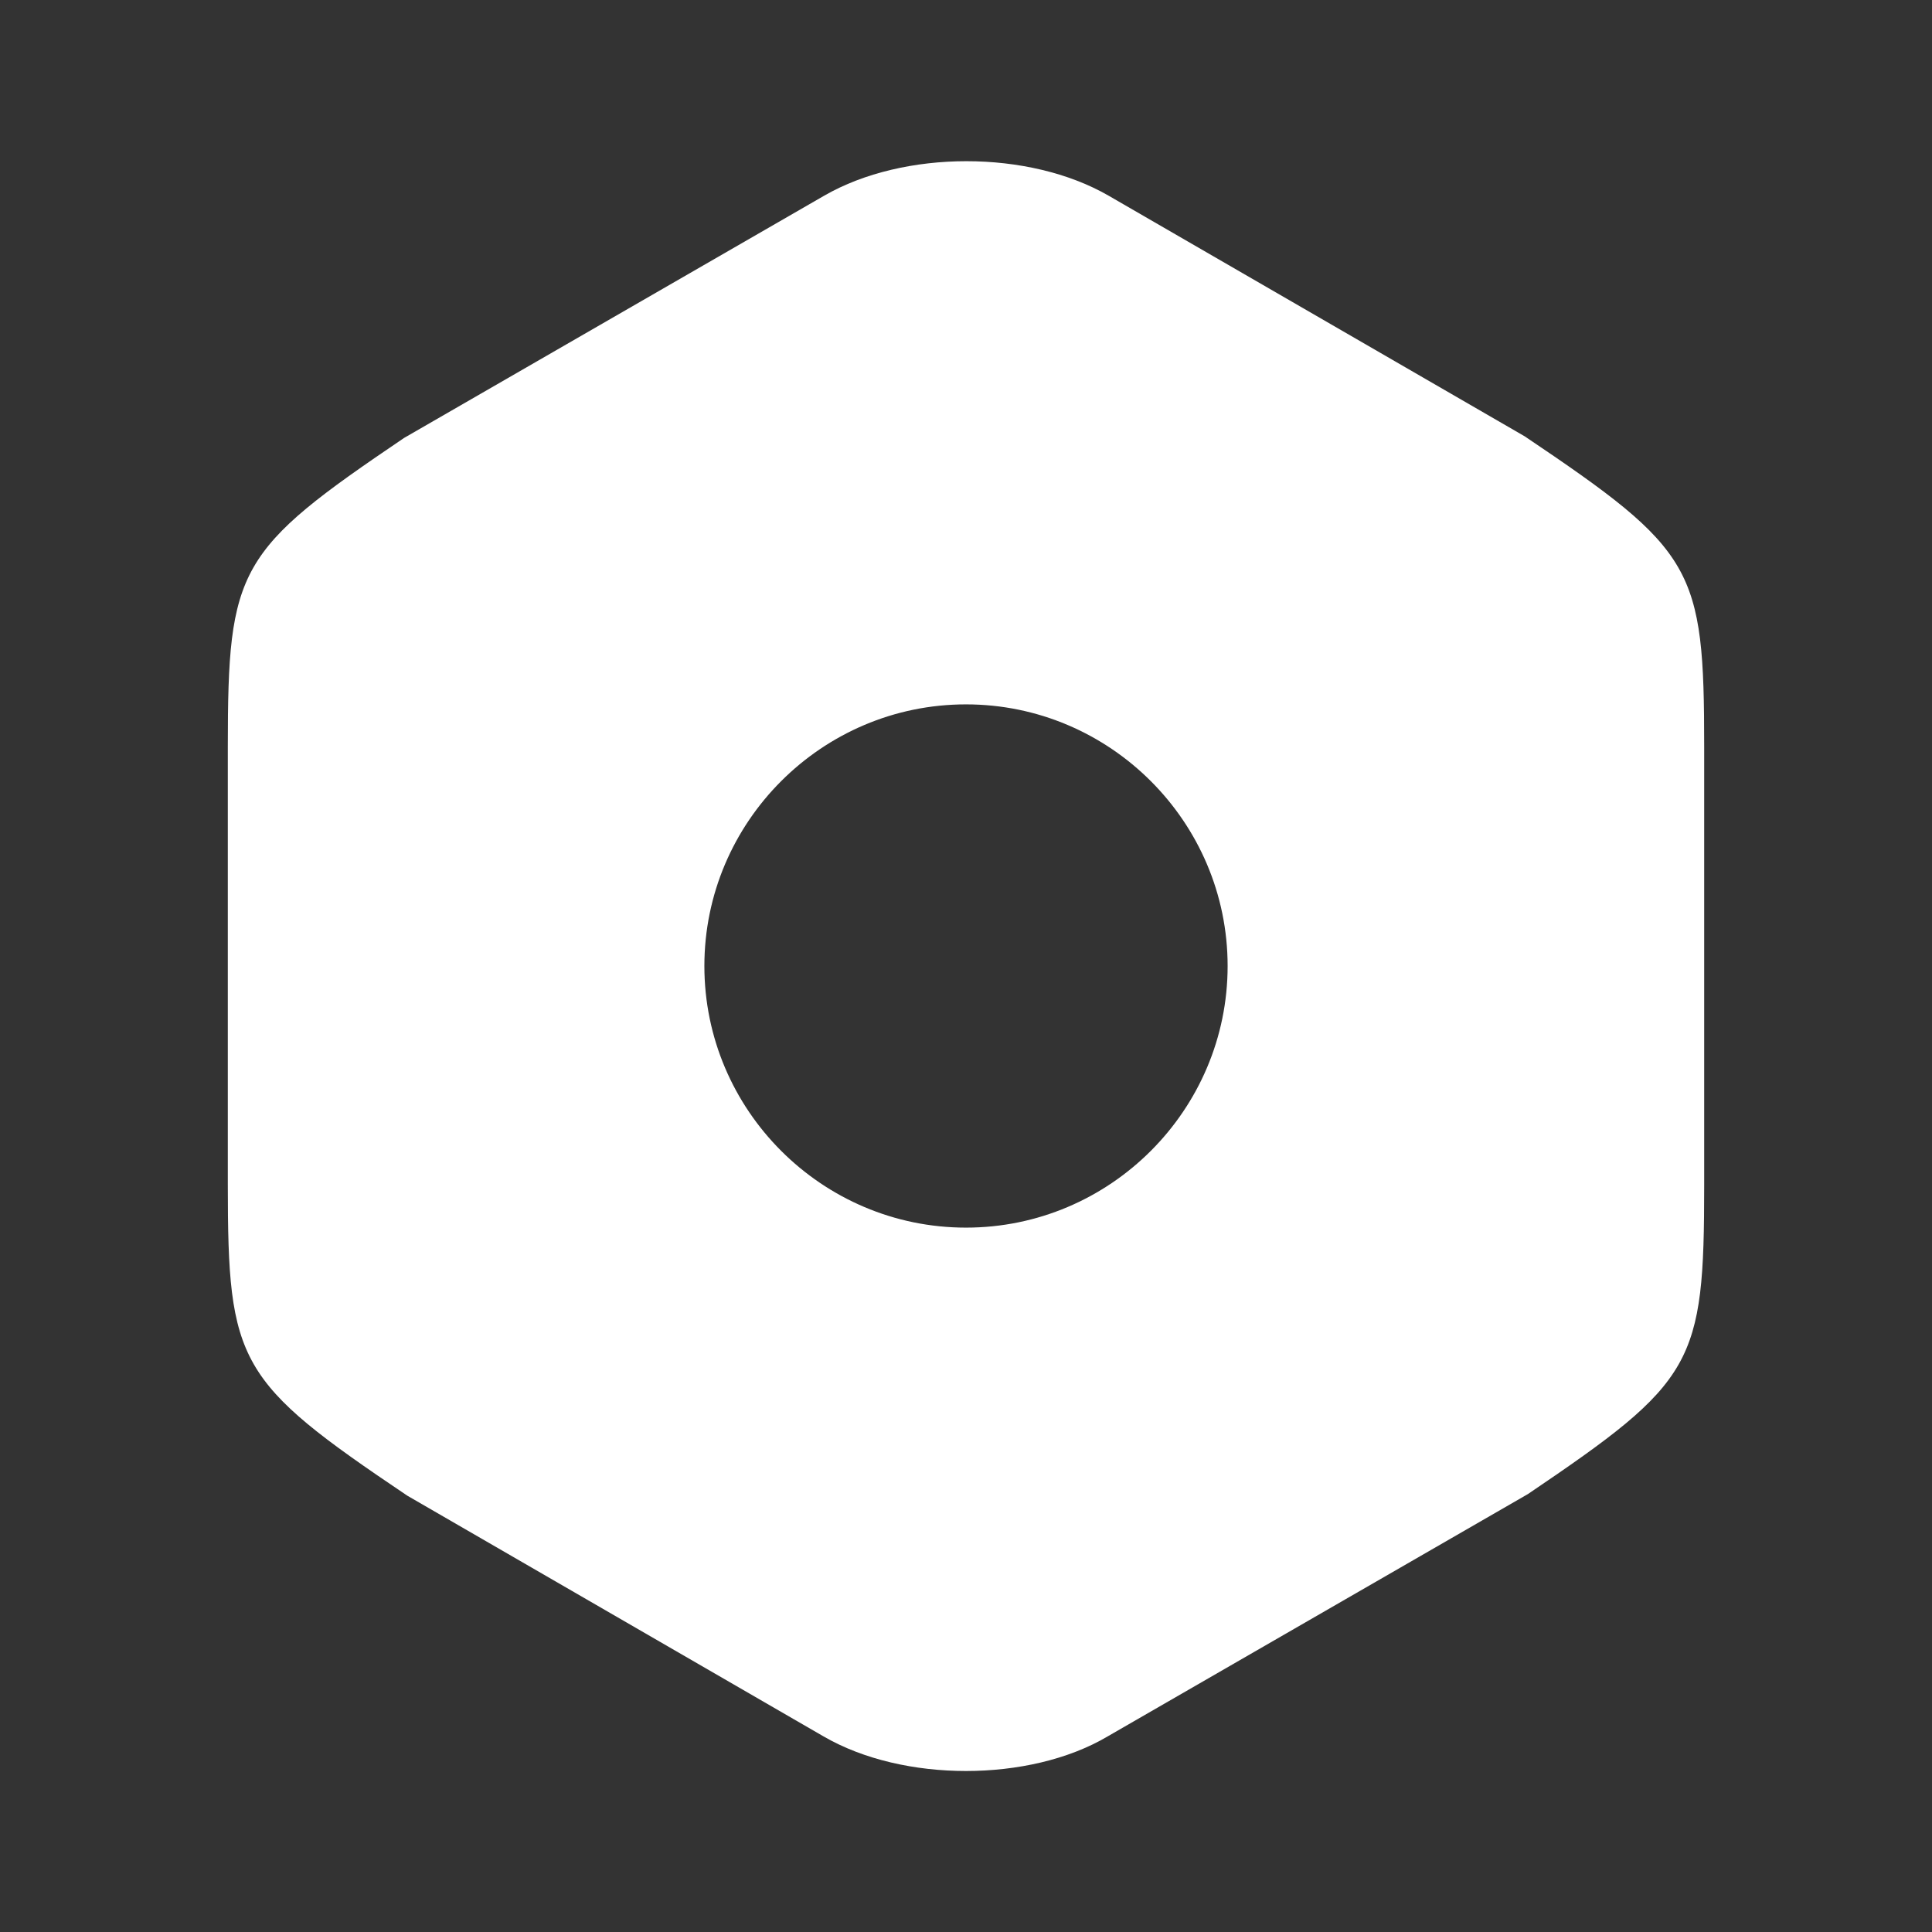 <svg width="24" height="24" viewBox="0 0 24 24" fill="none" xmlns="http://www.w3.org/2000/svg">
<rect x="0" y="0" width="24" height="24" fill="#333333" stroke="none"/>
<path d="M18.94 5.42L13.77 2.43C12.78 1.86 11.23 1.86 10.24 2.43L5.02 5.44C2.95 6.84 2.83 7.05 2.83 9.28V14.71C2.83 16.94 2.95 17.16 5.06 18.58L10.23 21.57C10.73 21.86 11.37 22 12 22C12.63 22 13.27 21.86 13.76 21.57L18.98 18.56C21.05 17.16 21.17 16.95 21.17 14.72V9.28C21.17 7.05 21.05 6.84 18.94 5.42ZM12 15.25C10.21 15.25 8.75 13.79 8.75 12C8.75 10.21 10.21 8.75 12 8.75C13.79 8.75 15.25 10.21 15.25 12C15.25 13.79 13.79 15.25 12 15.25Z" fill="white"/>
</svg>
